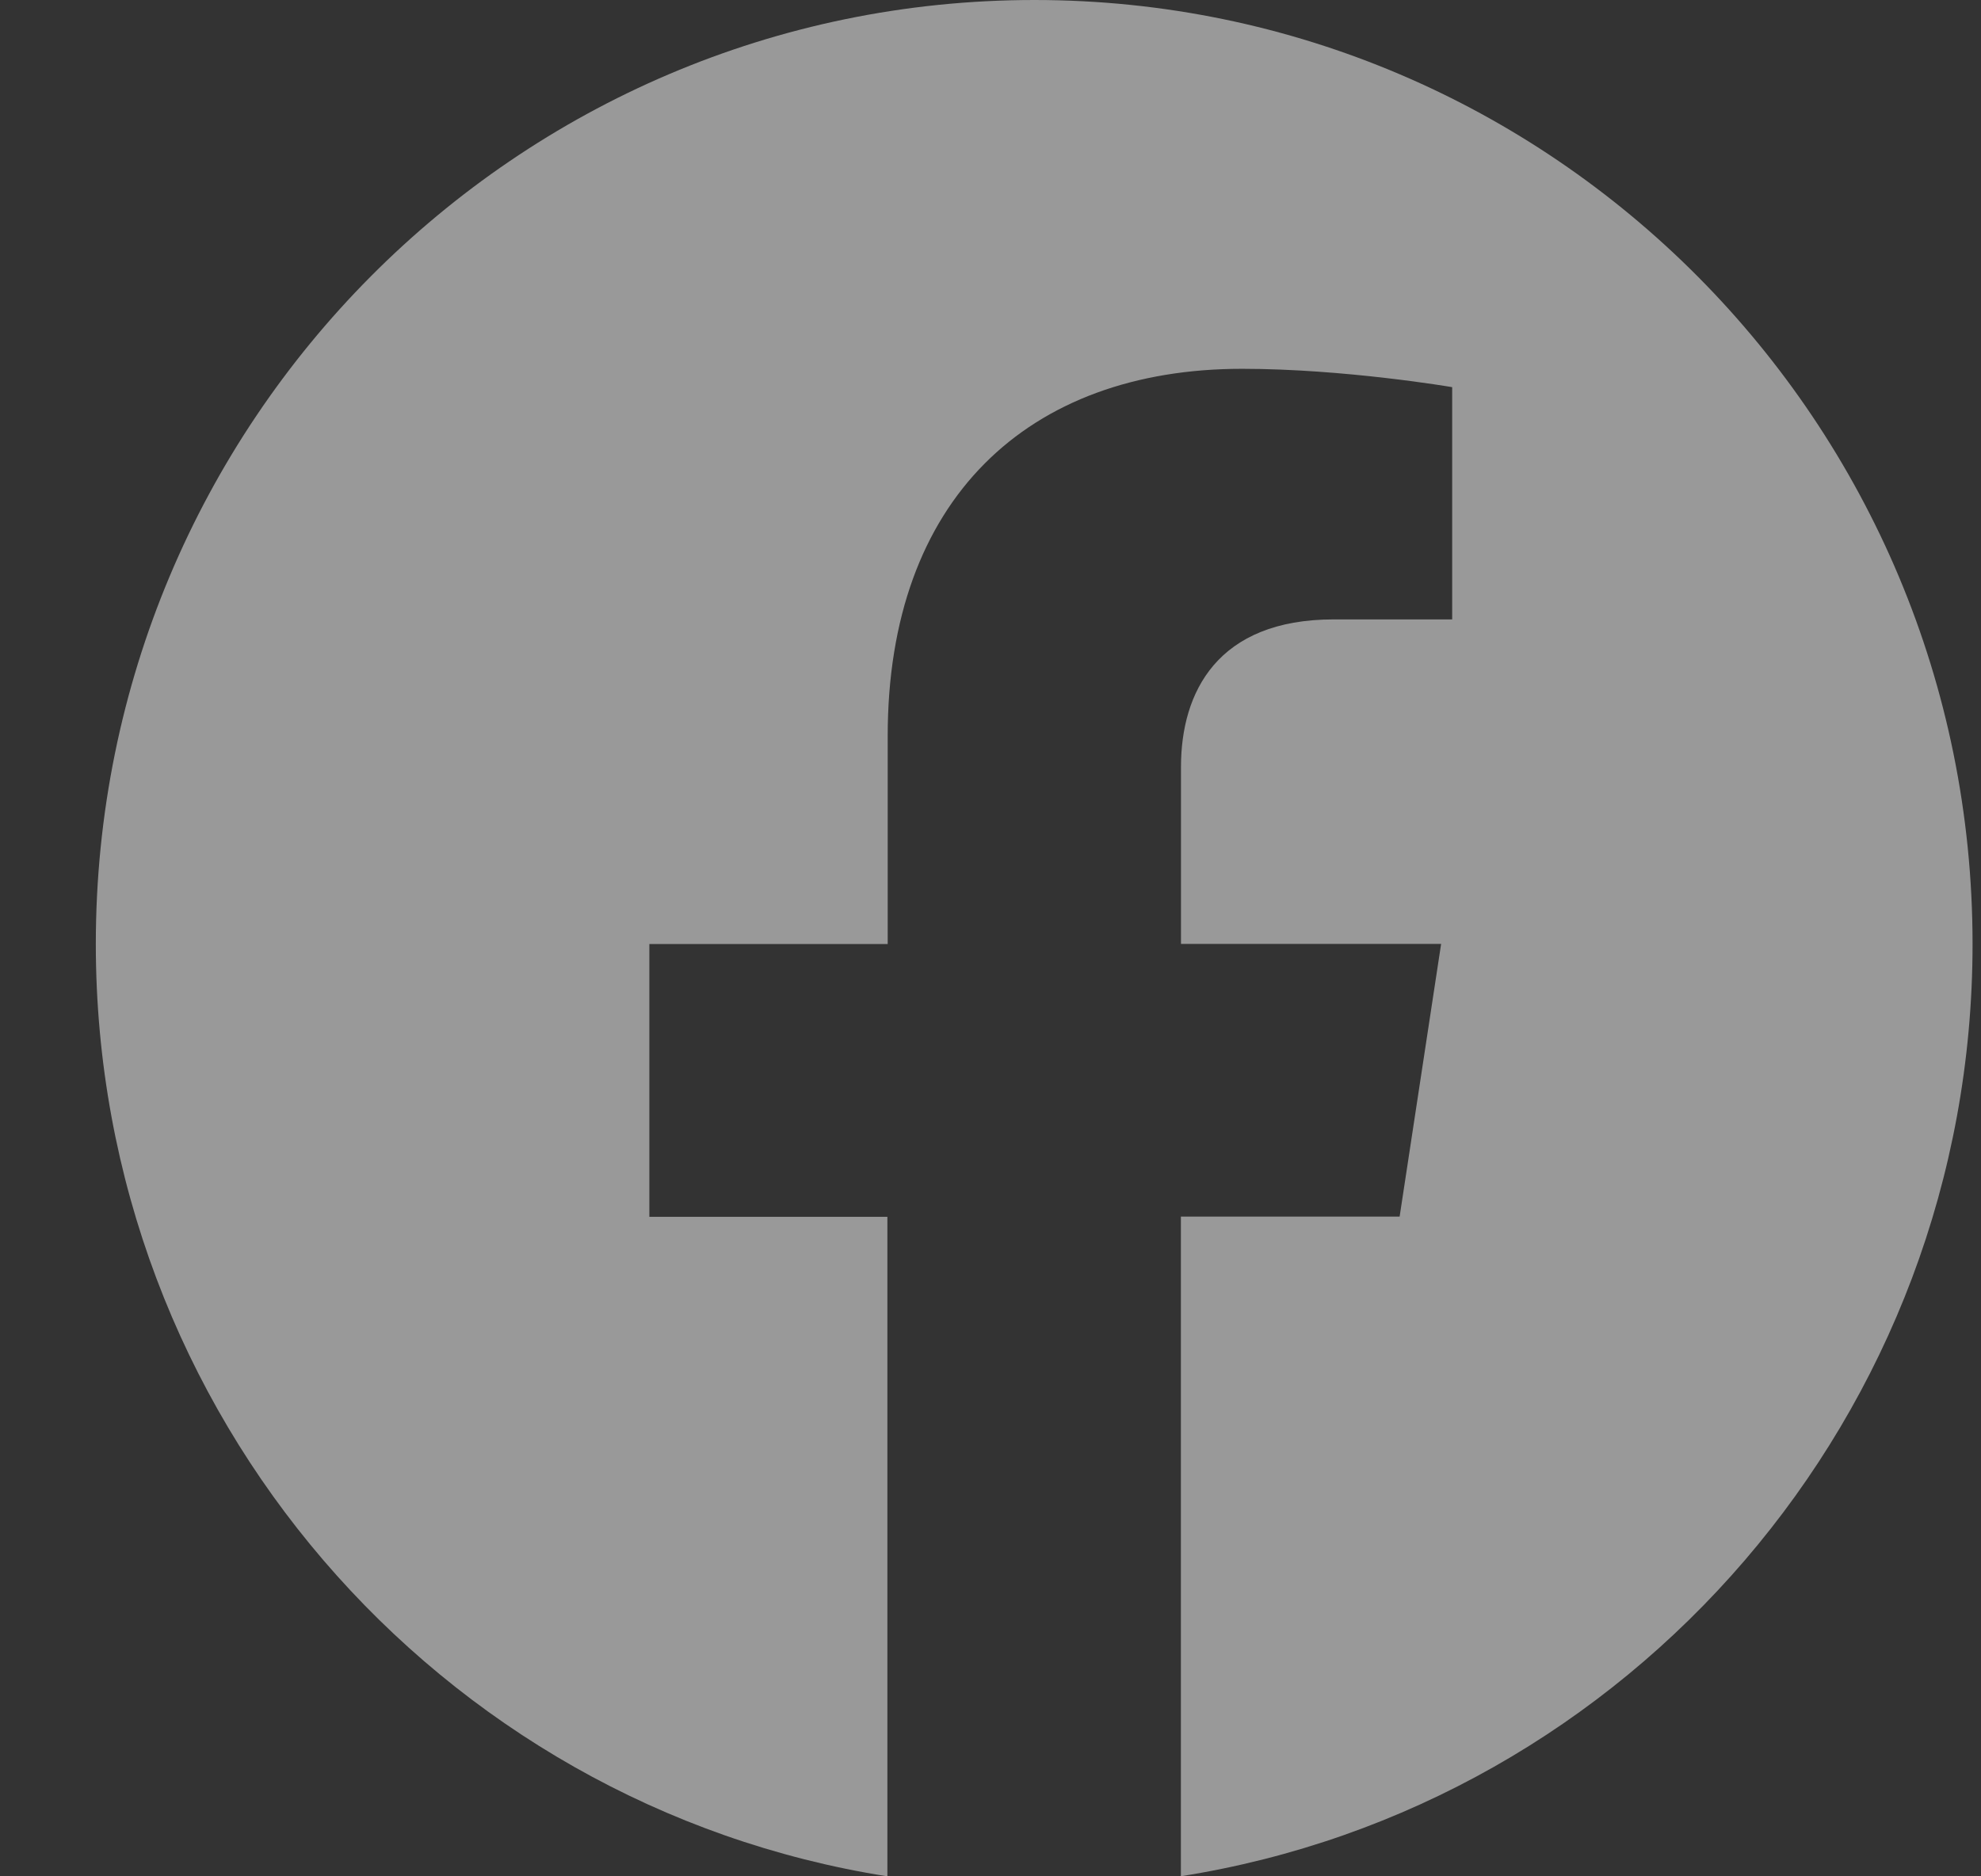 <svg width="19" height="18" viewBox="0 0 19 18" fill="none" xmlns="http://www.w3.org/2000/svg">
<rect x="0" y="0" width="19" height="18" fill="#333333" stroke="none"/>
<path d="M18.919 9.055C18.919 4.054 14.889 0 9.92 0C4.948 0.001 0.919 4.054 0.919 9.056C0.919 13.575 4.21 17.321 8.511 18V11.673H6.228V9.056H8.514V7.06C8.514 4.791 9.858 3.538 11.913 3.538C12.899 3.538 13.928 3.714 13.928 3.714V5.942H12.793C11.676 5.942 11.327 6.64 11.327 7.357V9.055H13.822L13.424 11.671H11.326V17.999C15.627 17.32 18.919 13.574 18.919 9.055Z" fill="white" fill-opacity="0.5"/>
</svg>
